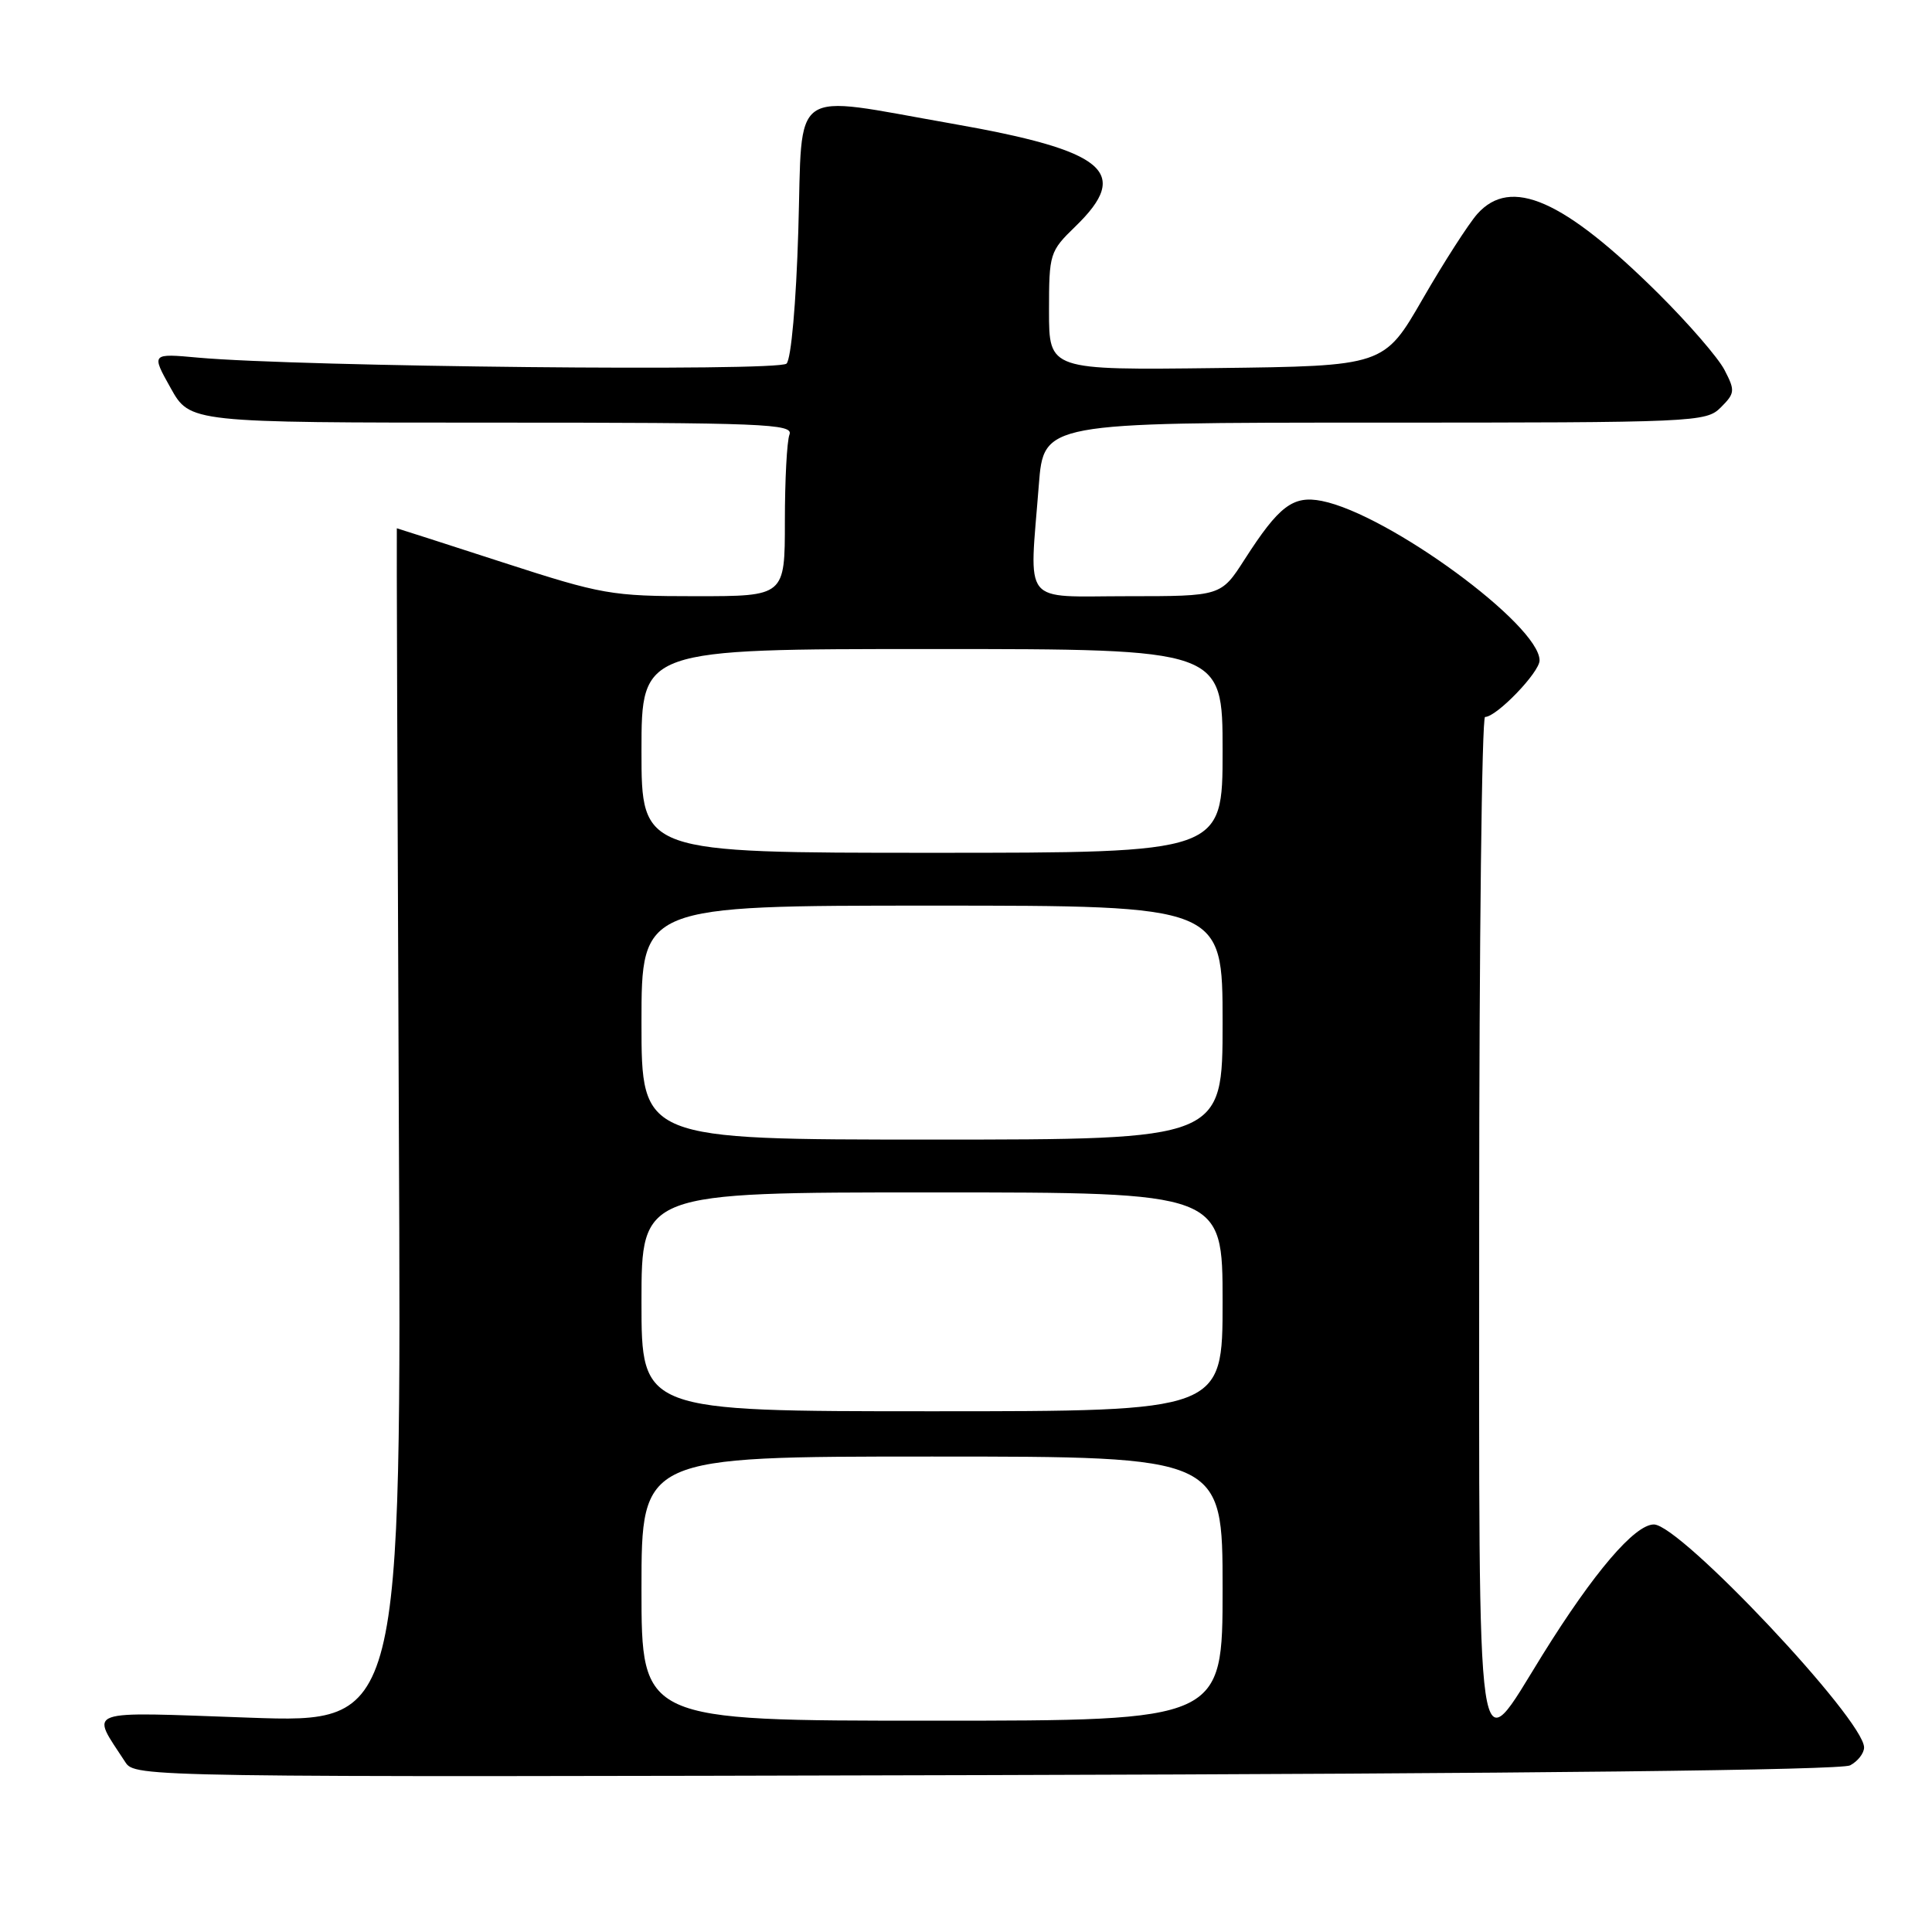 <?xml version="1.0" encoding="UTF-8" standalone="no"?>
<!DOCTYPE svg PUBLIC "-//W3C//DTD SVG 1.1//EN" "http://www.w3.org/Graphics/SVG/1.1/DTD/svg11.dtd" >
<svg xmlns="http://www.w3.org/2000/svg" xmlns:xlink="http://www.w3.org/1999/xlink" version="1.1" viewBox="0 0 256 256">
 <g >
 <path fill="currentColor"
d=" M 245.15 233.92 C 246.17 233.38 247.00 232.31 247.00 231.55 C 247.00 227.86 222.64 202.00 219.15 202.00 C 216.61 202.00 211.20 208.33 204.39 219.28 C 195.44 233.69 196.00 237.51 196.00 161.57 C 196.00 124.96 196.35 95.00 196.78 95.00 C 198.30 95.00 204.00 89.09 204.00 87.51 C 204.00 82.81 184.00 68.15 175.16 66.38 C 171.33 65.62 169.48 67.02 164.91 74.14 C 161.79 79.00 161.79 79.00 149.40 79.00 C 135.21 79.00 136.39 80.48 137.65 64.25 C 138.30 56.00 138.30 56.00 182.15 56.00 C 224.79 56.00 226.06 55.94 228.02 53.98 C 229.89 52.11 229.93 51.76 228.51 49.03 C 227.68 47.41 223.73 42.86 219.75 38.90 C 207.17 26.43 200.20 23.37 195.75 28.35 C 194.60 29.65 191.34 34.71 188.52 39.60 C 183.39 48.50 183.39 48.50 161.20 48.77 C 139.00 49.04 139.00 49.04 139.00 41.22 C 139.00 33.59 139.09 33.31 142.50 30.00 C 149.95 22.78 146.55 19.96 126.08 16.37 C 104.35 12.56 106.37 11.16 105.78 30.56 C 105.49 40.18 104.83 47.57 104.22 48.18 C 103.15 49.25 39.73 48.60 26.27 47.39 C 20.04 46.82 20.04 46.82 22.61 51.41 C 25.17 56.00 25.17 56.00 65.19 56.00 C 101.28 56.00 105.15 56.16 104.61 57.58 C 104.27 58.45 104.00 63.63 104.00 69.08 C 104.00 79.00 104.00 79.00 92.22 79.00 C 80.98 79.00 79.80 78.79 66.56 74.50 C 58.92 72.02 52.63 70.00 52.58 70.00 C 52.54 70.00 52.66 105.62 52.85 149.15 C 53.21 228.31 53.21 228.31 33.04 227.60 C 10.68 226.81 11.97 226.35 16.61 233.50 C 17.89 235.48 18.84 235.50 130.60 235.21 C 202.54 235.02 243.97 234.55 245.15 233.92 Z  M 85.00 210.50 C 85.00 193.00 85.00 193.00 123.50 193.00 C 162.00 193.00 162.00 193.00 162.00 210.50 C 162.00 228.00 162.00 228.00 123.50 228.00 C 85.00 228.00 85.00 228.00 85.00 210.50 Z  M 85.00 172.50 C 85.00 158.00 85.00 158.00 123.50 158.00 C 162.00 158.00 162.00 158.00 162.00 172.50 C 162.00 187.00 162.00 187.00 123.50 187.00 C 85.00 187.00 85.00 187.00 85.00 172.50 Z  M 85.00 135.50 C 85.00 120.00 85.00 120.00 123.50 120.00 C 162.00 120.00 162.00 120.00 162.00 135.50 C 162.00 151.00 162.00 151.00 123.50 151.00 C 85.00 151.00 85.00 151.00 85.00 135.50 Z  M 85.00 99.50 C 85.00 86.00 85.00 86.00 123.50 86.00 C 162.00 86.00 162.00 86.00 162.00 99.50 C 162.00 113.00 162.00 113.00 123.50 113.00 C 85.00 113.00 85.00 113.00 85.00 99.50 Z "/>
</g>
</svg>